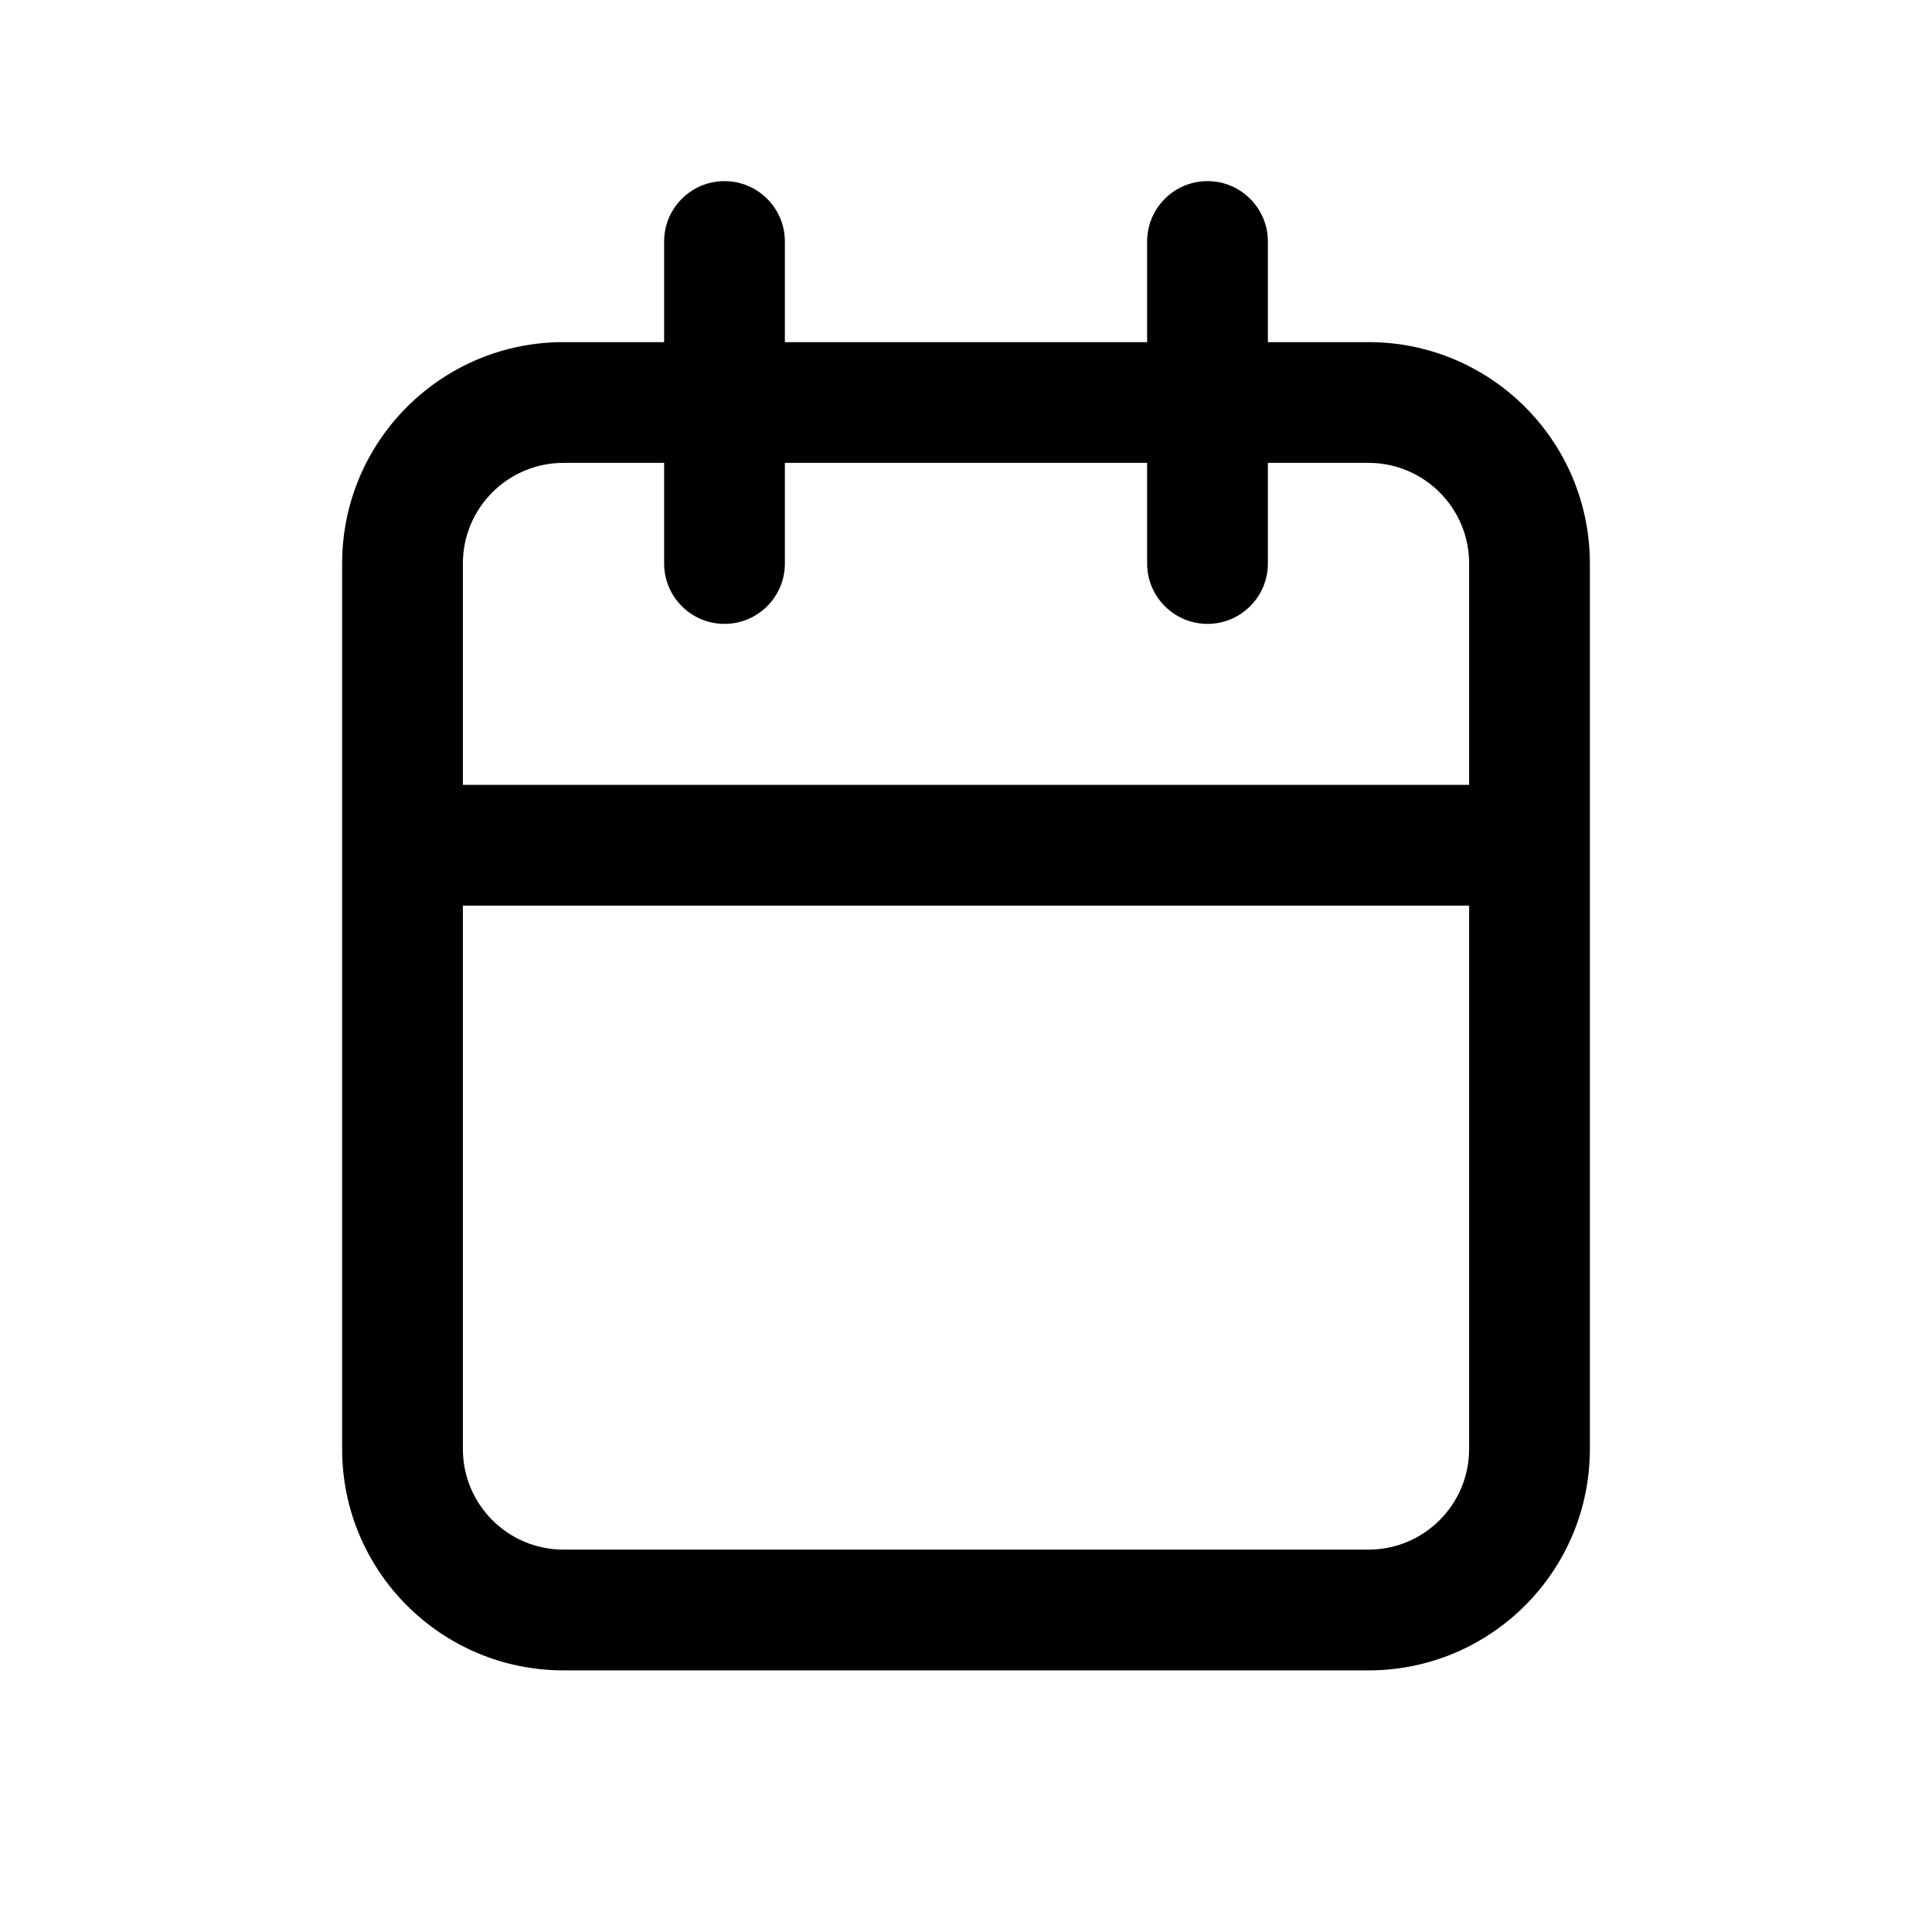 <svg width="24" height="24" viewBox="0 0 24 24"
  xmlns="http://www.w3.org/2000/svg">
  <path fill-rule="evenodd" clip-rule="evenodd" d="M9 2.25C9.414 2.25 9.75 2.586 9.75 3V4.25H14.25V3C14.25 2.586 14.586 2.25 15 2.25C15.414 2.25 15.75 2.586 15.75 3V4.25H17C18.519 4.25 19.75 5.481 19.75 7V18C19.75 19.519 18.519 20.75 17 20.75H7C5.481 20.75 4.25 19.519 4.25 18V7C4.25 5.481 5.481 4.25 7 4.25H8.25V3C8.25 2.586 8.586 2.25 9 2.25ZM14.25 5.75V7C14.25 7.414 14.586 7.75 15 7.75C15.414 7.75 15.75 7.414 15.75 7V5.75H17C17.69 5.75 18.25 6.31 18.25 7V9.75H5.75V7C5.75 6.31 6.31 5.75 7 5.75H8.25V7C8.25 7.414 8.586 7.75 9 7.75C9.414 7.75 9.75 7.414 9.75 7V5.75H14.25ZM5.75 11.25V18C5.75 18.69 6.31 19.25 7 19.25H17C17.69 19.25 18.25 18.69 18.25 18V11.25H5.75Z" />
</svg>
